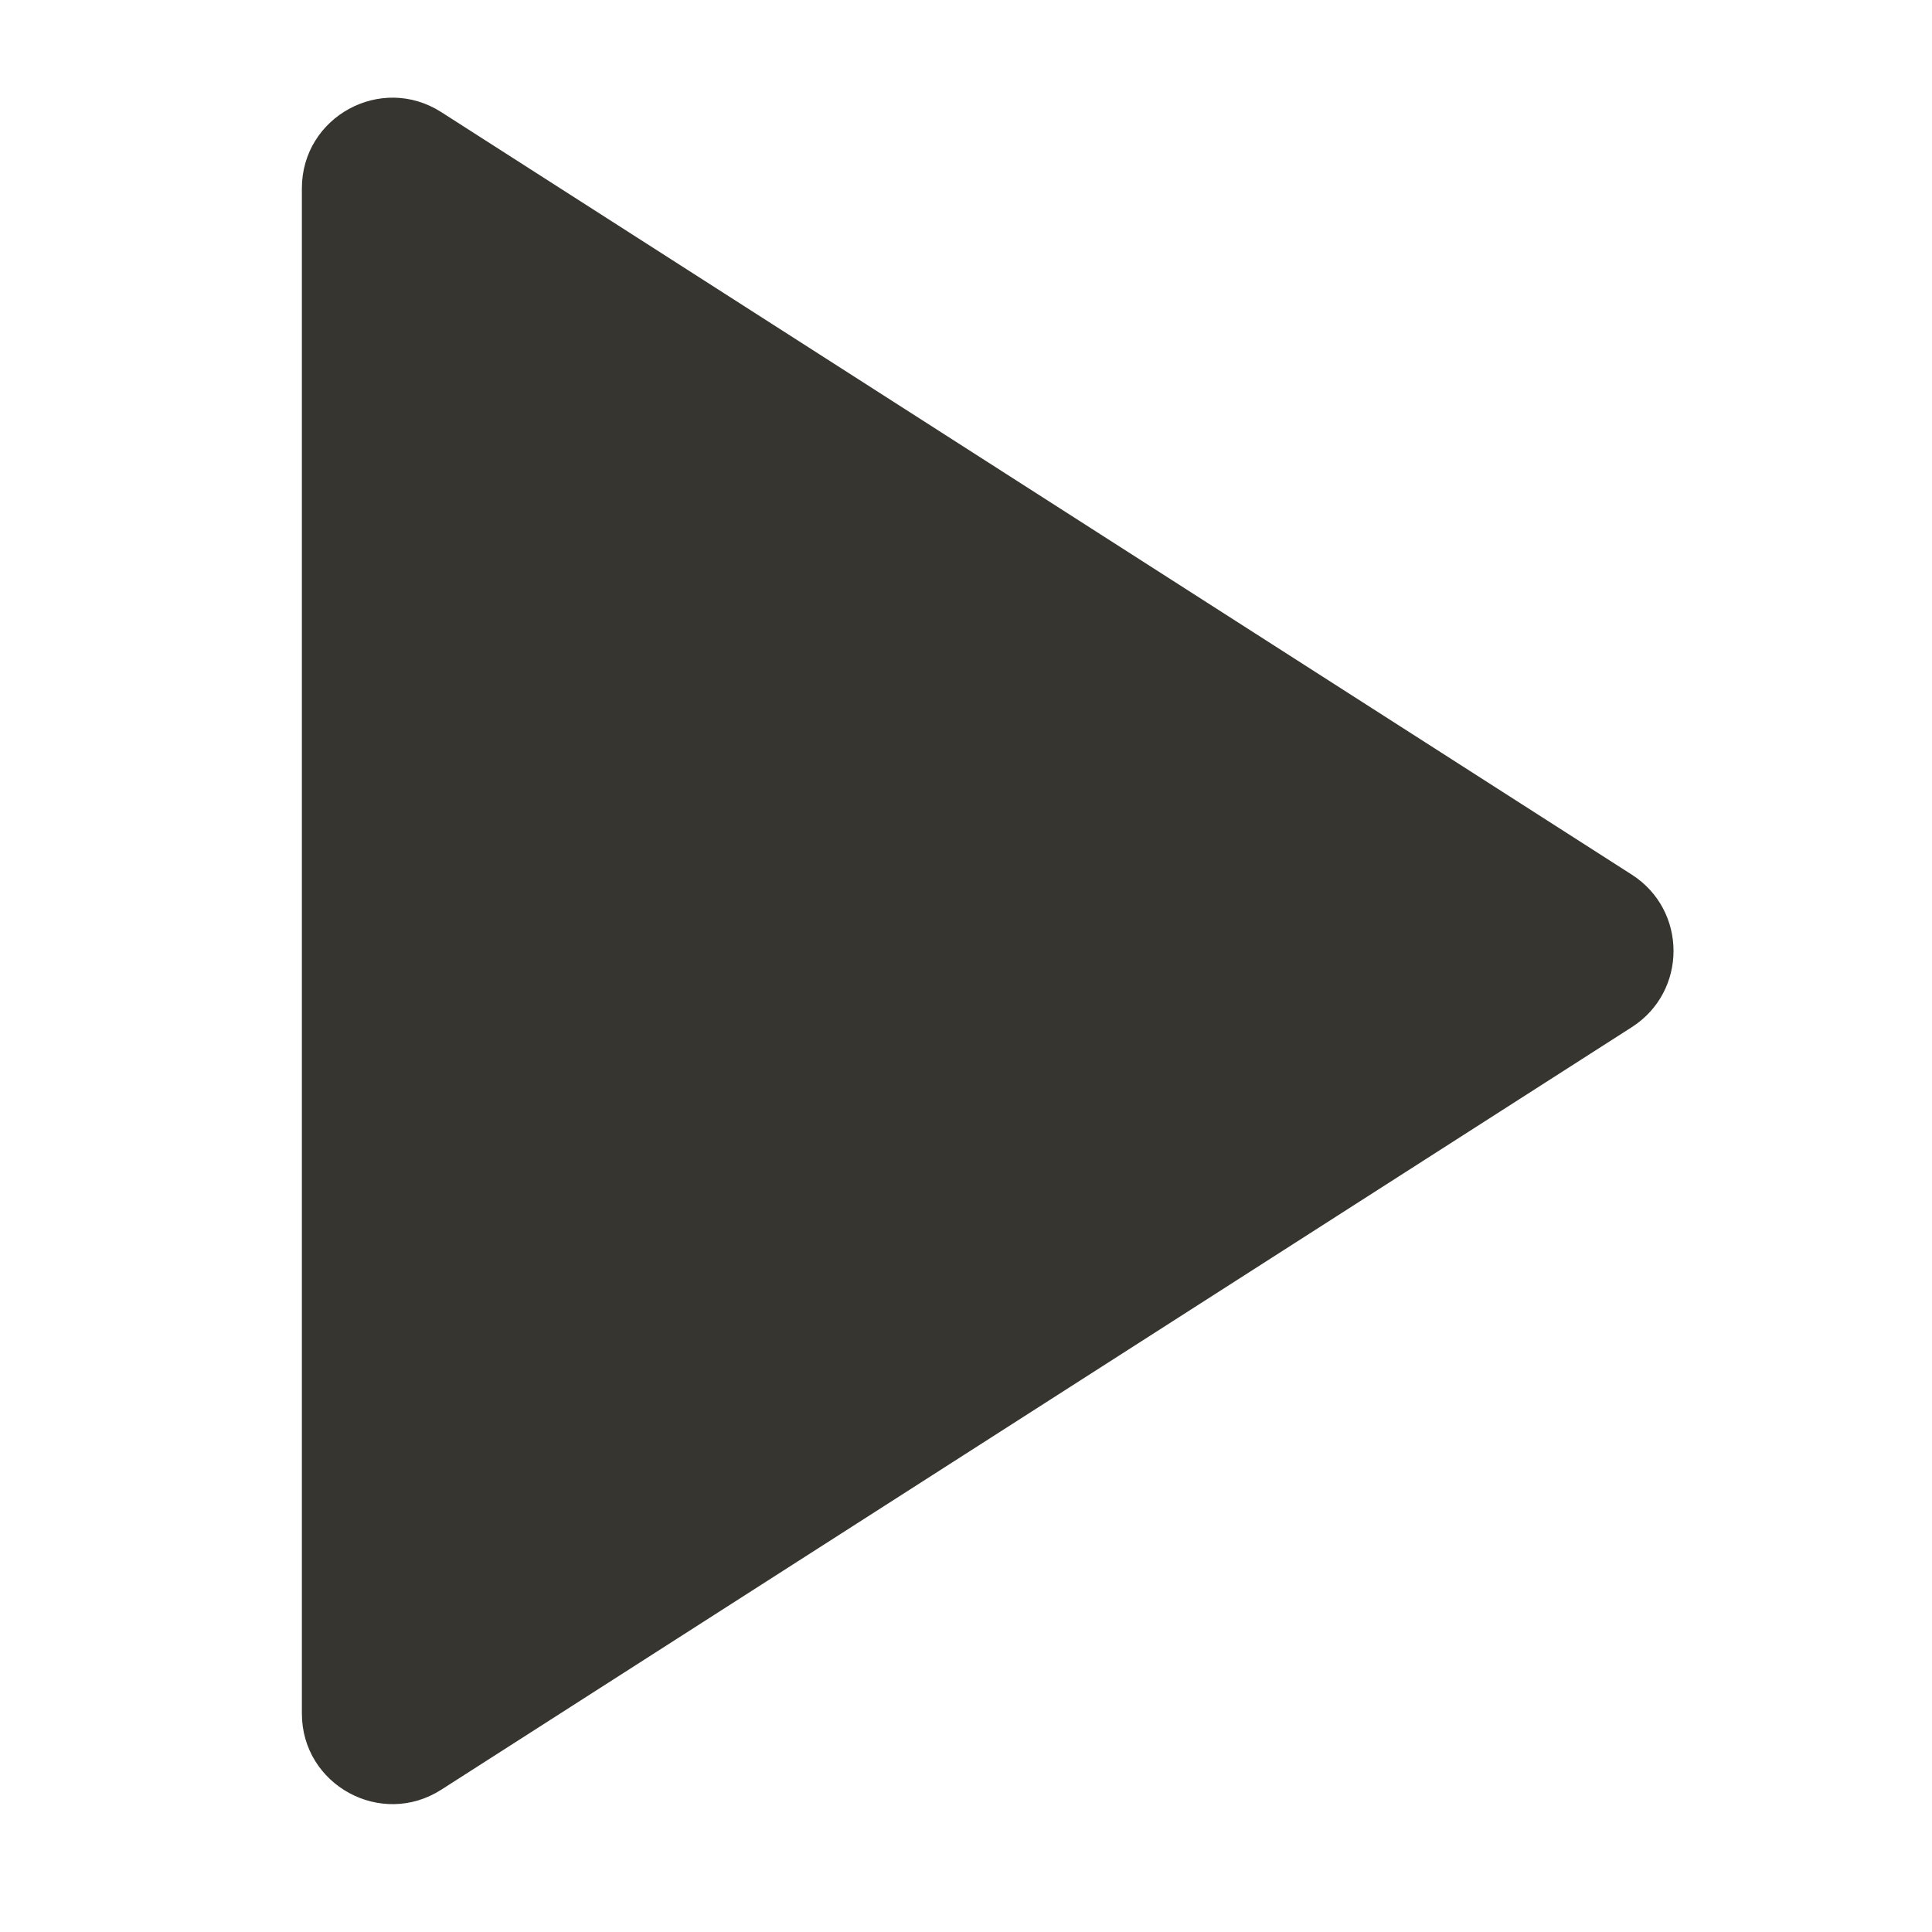 <svg width="64" height="64" viewBox="0 0 64 64" fill="none" xmlns="http://www.w3.org/2000/svg">
<g clip-path="url(#clip0_61_24)">
<path d="M54.056 28.974C55.898 30.154 55.898 32.846 54.056 34.026L14.618 59.286C12.621 60.565 10 59.131 10 56.76L10 6.24C10 3.869 12.621 2.435 14.618 3.714L54.056 28.974Z" fill="#37352F"/>
</g>
<defs>
<clipPath id="clip0_61_24">
<rect width="64" height="64" fill="white"/>
</clipPath>
</defs>
</svg>
